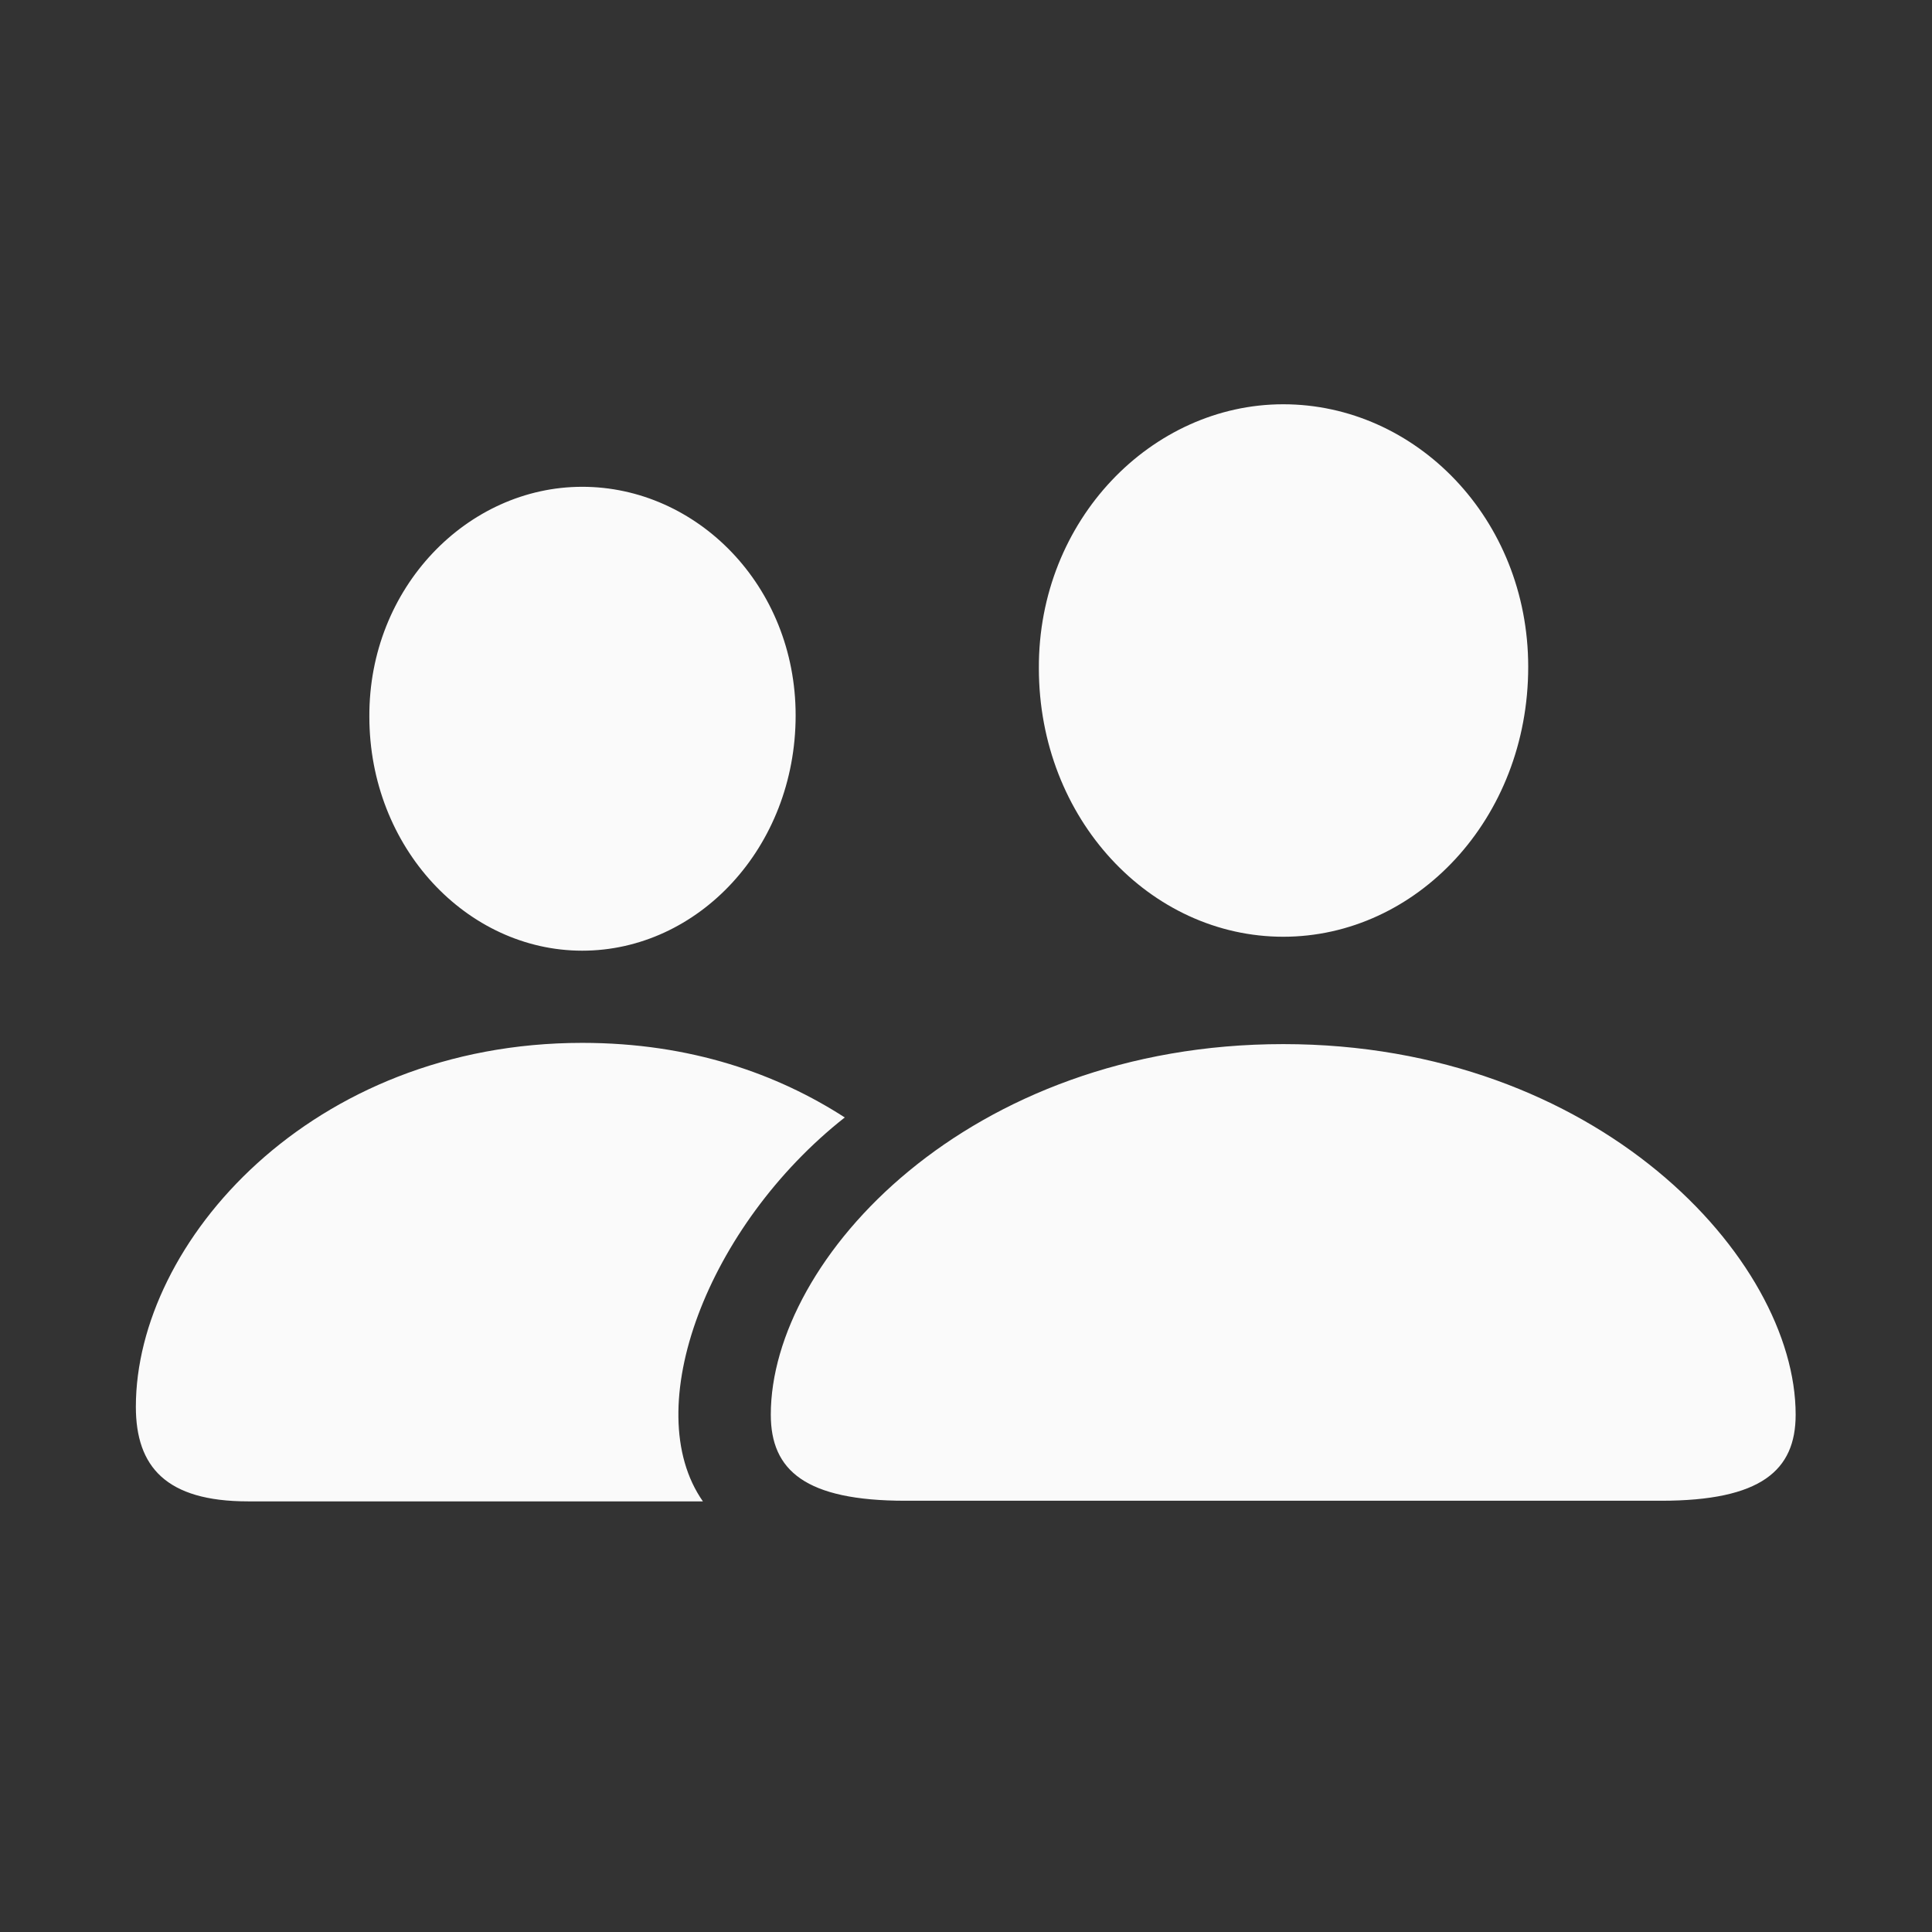 <svg width="28" height="28" viewBox="0 0 28 28" fill="none" xmlns="http://www.w3.org/2000/svg">
<rect x="0" y="0" width="28" height="28" fill="#333333" stroke="none"/>
<path d="M18.598 13.576C20.523 13.576 22.148 11.871 22.148 9.665C22.148 7.512 20.514 5.859 18.598 5.859C16.69 5.859 15.047 7.538 15.056 9.683C15.056 11.871 16.673 13.576 18.598 13.576ZM8.438 13.778C10.116 13.778 11.531 12.284 11.531 10.368C11.531 8.487 10.099 7.055 8.438 7.055C6.776 7.055 5.344 8.514 5.353 10.386C5.353 12.284 6.768 13.778 8.438 13.778ZM3.595 21.759H10.187C9.246 20.414 10.257 17.76 12.243 16.195C11.276 15.571 10.02 15.114 8.438 15.114C4.509 15.114 1.969 18.006 1.969 20.388C1.969 21.258 2.408 21.759 3.595 21.759ZM13.122 21.75H24.073C25.523 21.75 26.024 21.311 26.024 20.502C26.024 18.243 23.15 15.132 18.598 15.132C14.036 15.132 11.171 18.243 11.171 20.502C11.171 21.311 11.672 21.75 13.122 21.75Z" fill="#FAFAFA"/>
</svg>
